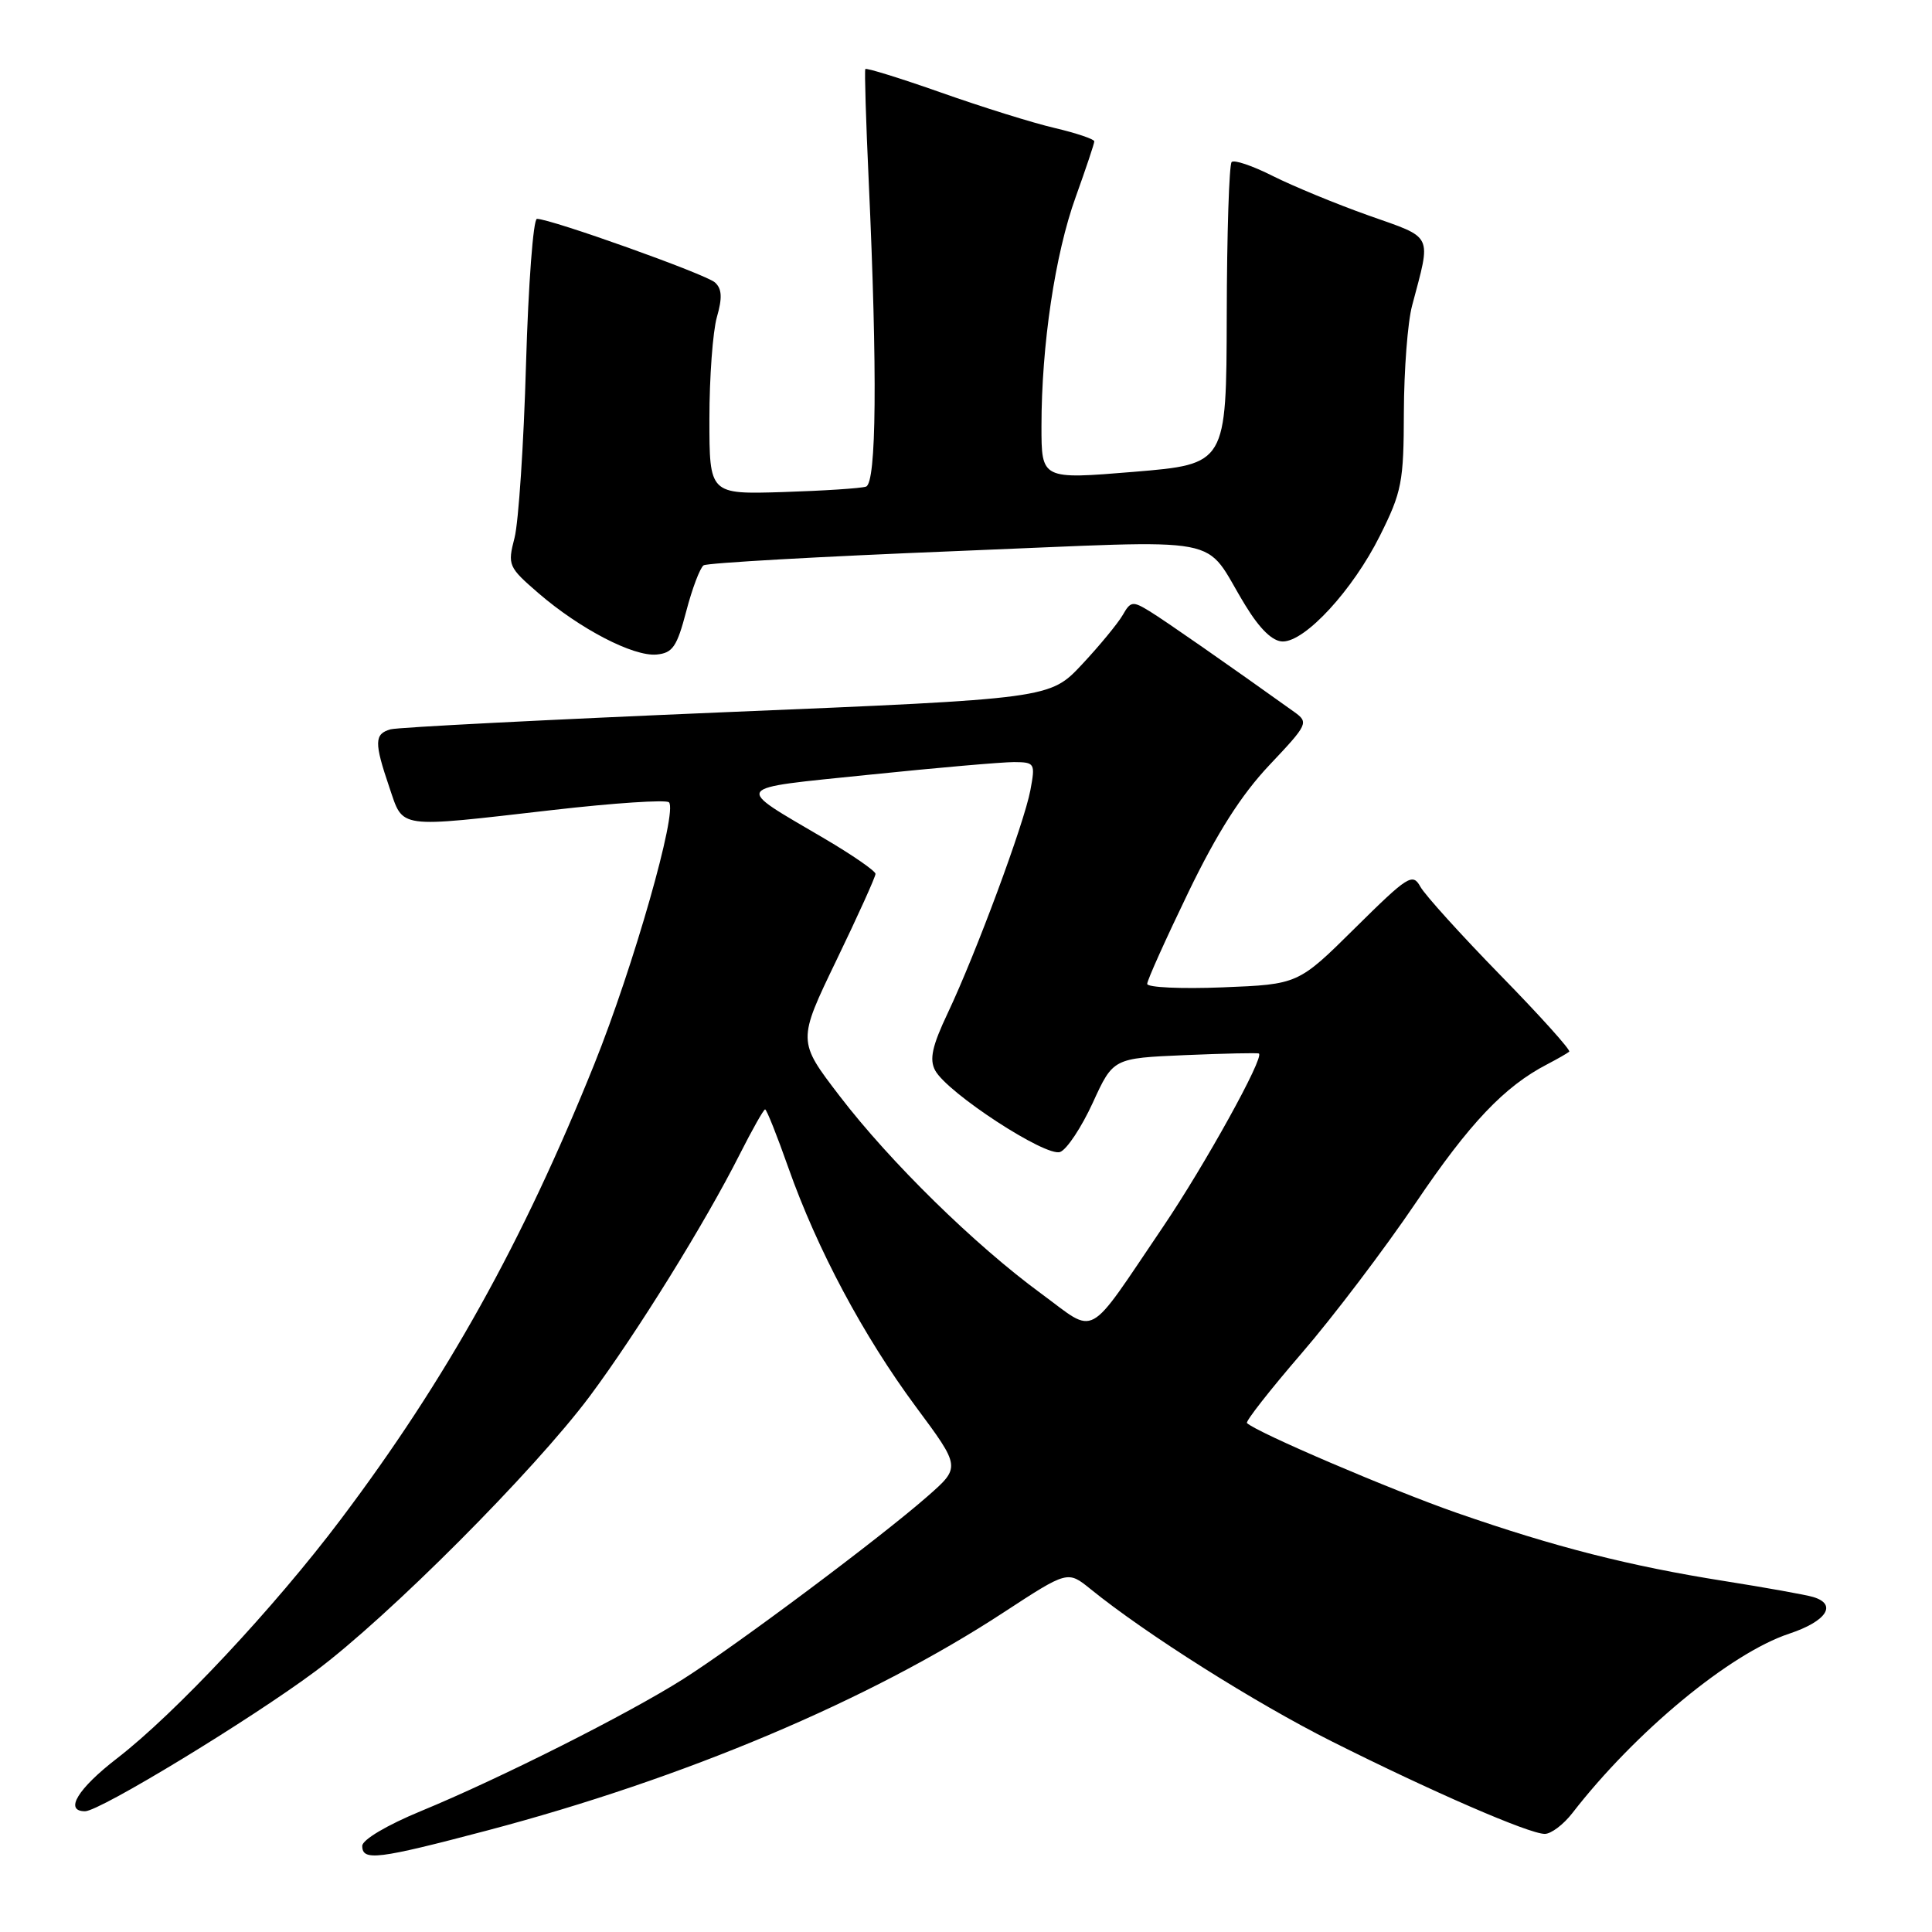 <?xml version="1.0" encoding="UTF-8" standalone="no"?>
<!DOCTYPE svg PUBLIC "-//W3C//DTD SVG 1.1//EN" "http://www.w3.org/Graphics/SVG/1.1/DTD/svg11.dtd" >
<svg xmlns="http://www.w3.org/2000/svg" xmlns:xlink="http://www.w3.org/1999/xlink" version="1.1" viewBox="0 0 256 256">
 <g >
 <path fill="currentColor"
d=" M 64.55 242.55 C 90.67 235.65 115.15 225.32 132.99 213.65 C 141.47 208.11 141.47 208.11 144.49 210.55 C 151.82 216.50 166.30 225.64 176.46 230.74 C 189.77 237.42 202.62 243.00 204.69 243.00 C 205.53 243.00 207.17 241.76 208.34 240.25 C 216.68 229.48 229.25 219.07 237.08 216.47 C 242.03 214.83 243.50 212.58 240.25 211.61 C 239.29 211.32 234.00 210.37 228.51 209.50 C 215.93 207.51 206.05 204.99 193.08 200.48 C 184.36 197.44 166.45 189.78 165.23 188.56 C 165.01 188.35 168.27 184.19 172.46 179.33 C 176.65 174.48 183.46 165.49 187.60 159.37 C 194.72 148.83 199.33 143.97 205.00 141.03 C 206.38 140.31 207.69 139.56 207.93 139.35 C 208.16 139.15 204.07 134.60 198.83 129.24 C 193.60 123.88 188.82 118.60 188.21 117.50 C 187.18 115.64 186.58 116.02 179.56 122.96 C 172.02 130.43 172.02 130.43 162.01 130.83 C 156.50 131.05 152.00 130.84 152.01 130.37 C 152.01 129.89 154.47 124.43 157.46 118.24 C 161.28 110.34 164.48 105.32 168.20 101.38 C 173.32 95.96 173.43 95.73 171.50 94.34 C 162.75 88.08 154.38 82.25 152.34 81.00 C 150.09 79.62 149.81 79.66 148.77 81.49 C 148.14 82.58 145.72 85.53 143.38 88.03 C 139.12 92.58 139.12 92.58 96.31 94.36 C 72.77 95.35 52.71 96.37 51.75 96.64 C 49.59 97.25 49.57 98.38 51.59 104.32 C 53.49 109.88 52.37 109.72 73.24 107.33 C 81.34 106.40 88.28 105.94 88.64 106.31 C 89.82 107.48 83.93 128.10 78.75 141.00 C 69.24 164.63 59.17 182.72 45.18 201.29 C 36.38 212.98 23.20 227.06 15.51 232.99 C 10.29 237.02 8.48 240.00 11.27 240.00 C 13.21 240.00 33.12 227.90 41.79 221.45 C 51.47 214.24 70.78 194.88 78.16 184.99 C 84.38 176.63 93.46 162.00 98.03 152.93 C 99.68 149.67 101.19 147.00 101.38 147.00 C 101.58 147.00 102.97 150.49 104.47 154.75 C 108.28 165.54 114.40 177.01 121.37 186.42 C 127.30 194.41 127.30 194.41 122.90 198.27 C 116.66 203.75 97.60 218.00 90.50 222.50 C 83.17 227.14 66.23 235.67 55.75 239.99 C 51.27 241.84 48.00 243.78 48.00 244.59 C 48.00 246.63 50.03 246.38 64.55 242.55 Z  M 90.93 81.00 C 91.72 77.97 92.76 75.24 93.23 74.91 C 93.70 74.59 108.79 73.74 126.75 73.02 C 163.74 71.54 159.15 70.68 165.04 80.25 C 166.96 83.39 168.64 85.00 169.98 85.00 C 172.98 85.00 179.26 78.17 182.84 71.00 C 185.75 65.18 186.00 63.89 186.02 54.59 C 186.04 49.04 186.52 42.70 187.11 40.50 C 189.66 30.85 190.04 31.63 181.34 28.55 C 177.03 27.02 171.32 24.66 168.65 23.32 C 165.98 21.97 163.53 21.14 163.20 21.47 C 162.87 21.80 162.57 30.94 162.55 41.79 C 162.50 61.50 162.50 61.50 150.25 62.52 C 138.00 63.53 138.00 63.53 138.00 56.49 C 138.00 45.75 139.80 33.66 142.54 26.09 C 143.89 22.33 145.00 19.02 145.00 18.73 C 145.00 18.44 142.64 17.64 139.75 16.96 C 136.86 16.29 130.08 14.17 124.68 12.26 C 119.28 10.36 114.77 8.96 114.66 9.15 C 114.54 9.34 114.74 16.02 115.11 24.00 C 116.27 49.40 116.14 64.01 114.75 64.48 C 114.06 64.71 109.11 65.03 103.75 65.20 C 94.00 65.50 94.00 65.50 94.00 55.49 C 94.00 49.99 94.45 43.93 94.99 42.02 C 95.73 39.46 95.66 38.26 94.74 37.43 C 93.56 36.34 72.99 29.00 71.15 29.00 C 70.66 29.00 70.01 37.66 69.70 48.25 C 69.40 58.84 68.71 69.19 68.18 71.26 C 67.24 74.89 67.35 75.14 71.35 78.60 C 76.85 83.34 83.91 87.01 87.00 86.73 C 89.13 86.53 89.70 85.69 90.93 81.00 Z  M 137.95 171.40 C 129.15 164.95 117.96 153.98 111.25 145.22 C 105.67 137.94 105.67 137.94 110.84 127.22 C 113.69 121.32 116.01 116.18 116.01 115.79 C 116.00 115.41 112.96 113.30 109.25 111.12 C 97.11 103.98 96.71 104.56 115.13 102.66 C 124.13 101.73 132.79 100.98 134.36 100.98 C 137.12 101.00 137.20 101.13 136.53 104.71 C 135.69 109.16 129.34 126.29 125.58 134.24 C 123.51 138.61 123.13 140.37 123.91 141.83 C 125.51 144.81 138.61 153.36 140.48 152.64 C 141.37 152.30 143.31 149.37 144.80 146.12 C 147.50 140.22 147.50 140.22 157.00 139.81 C 162.22 139.59 166.64 139.49 166.81 139.60 C 167.57 140.07 159.64 154.39 154.11 162.56 C 143.79 177.79 145.44 176.89 137.95 171.40 Z "/>
</g>
</svg>